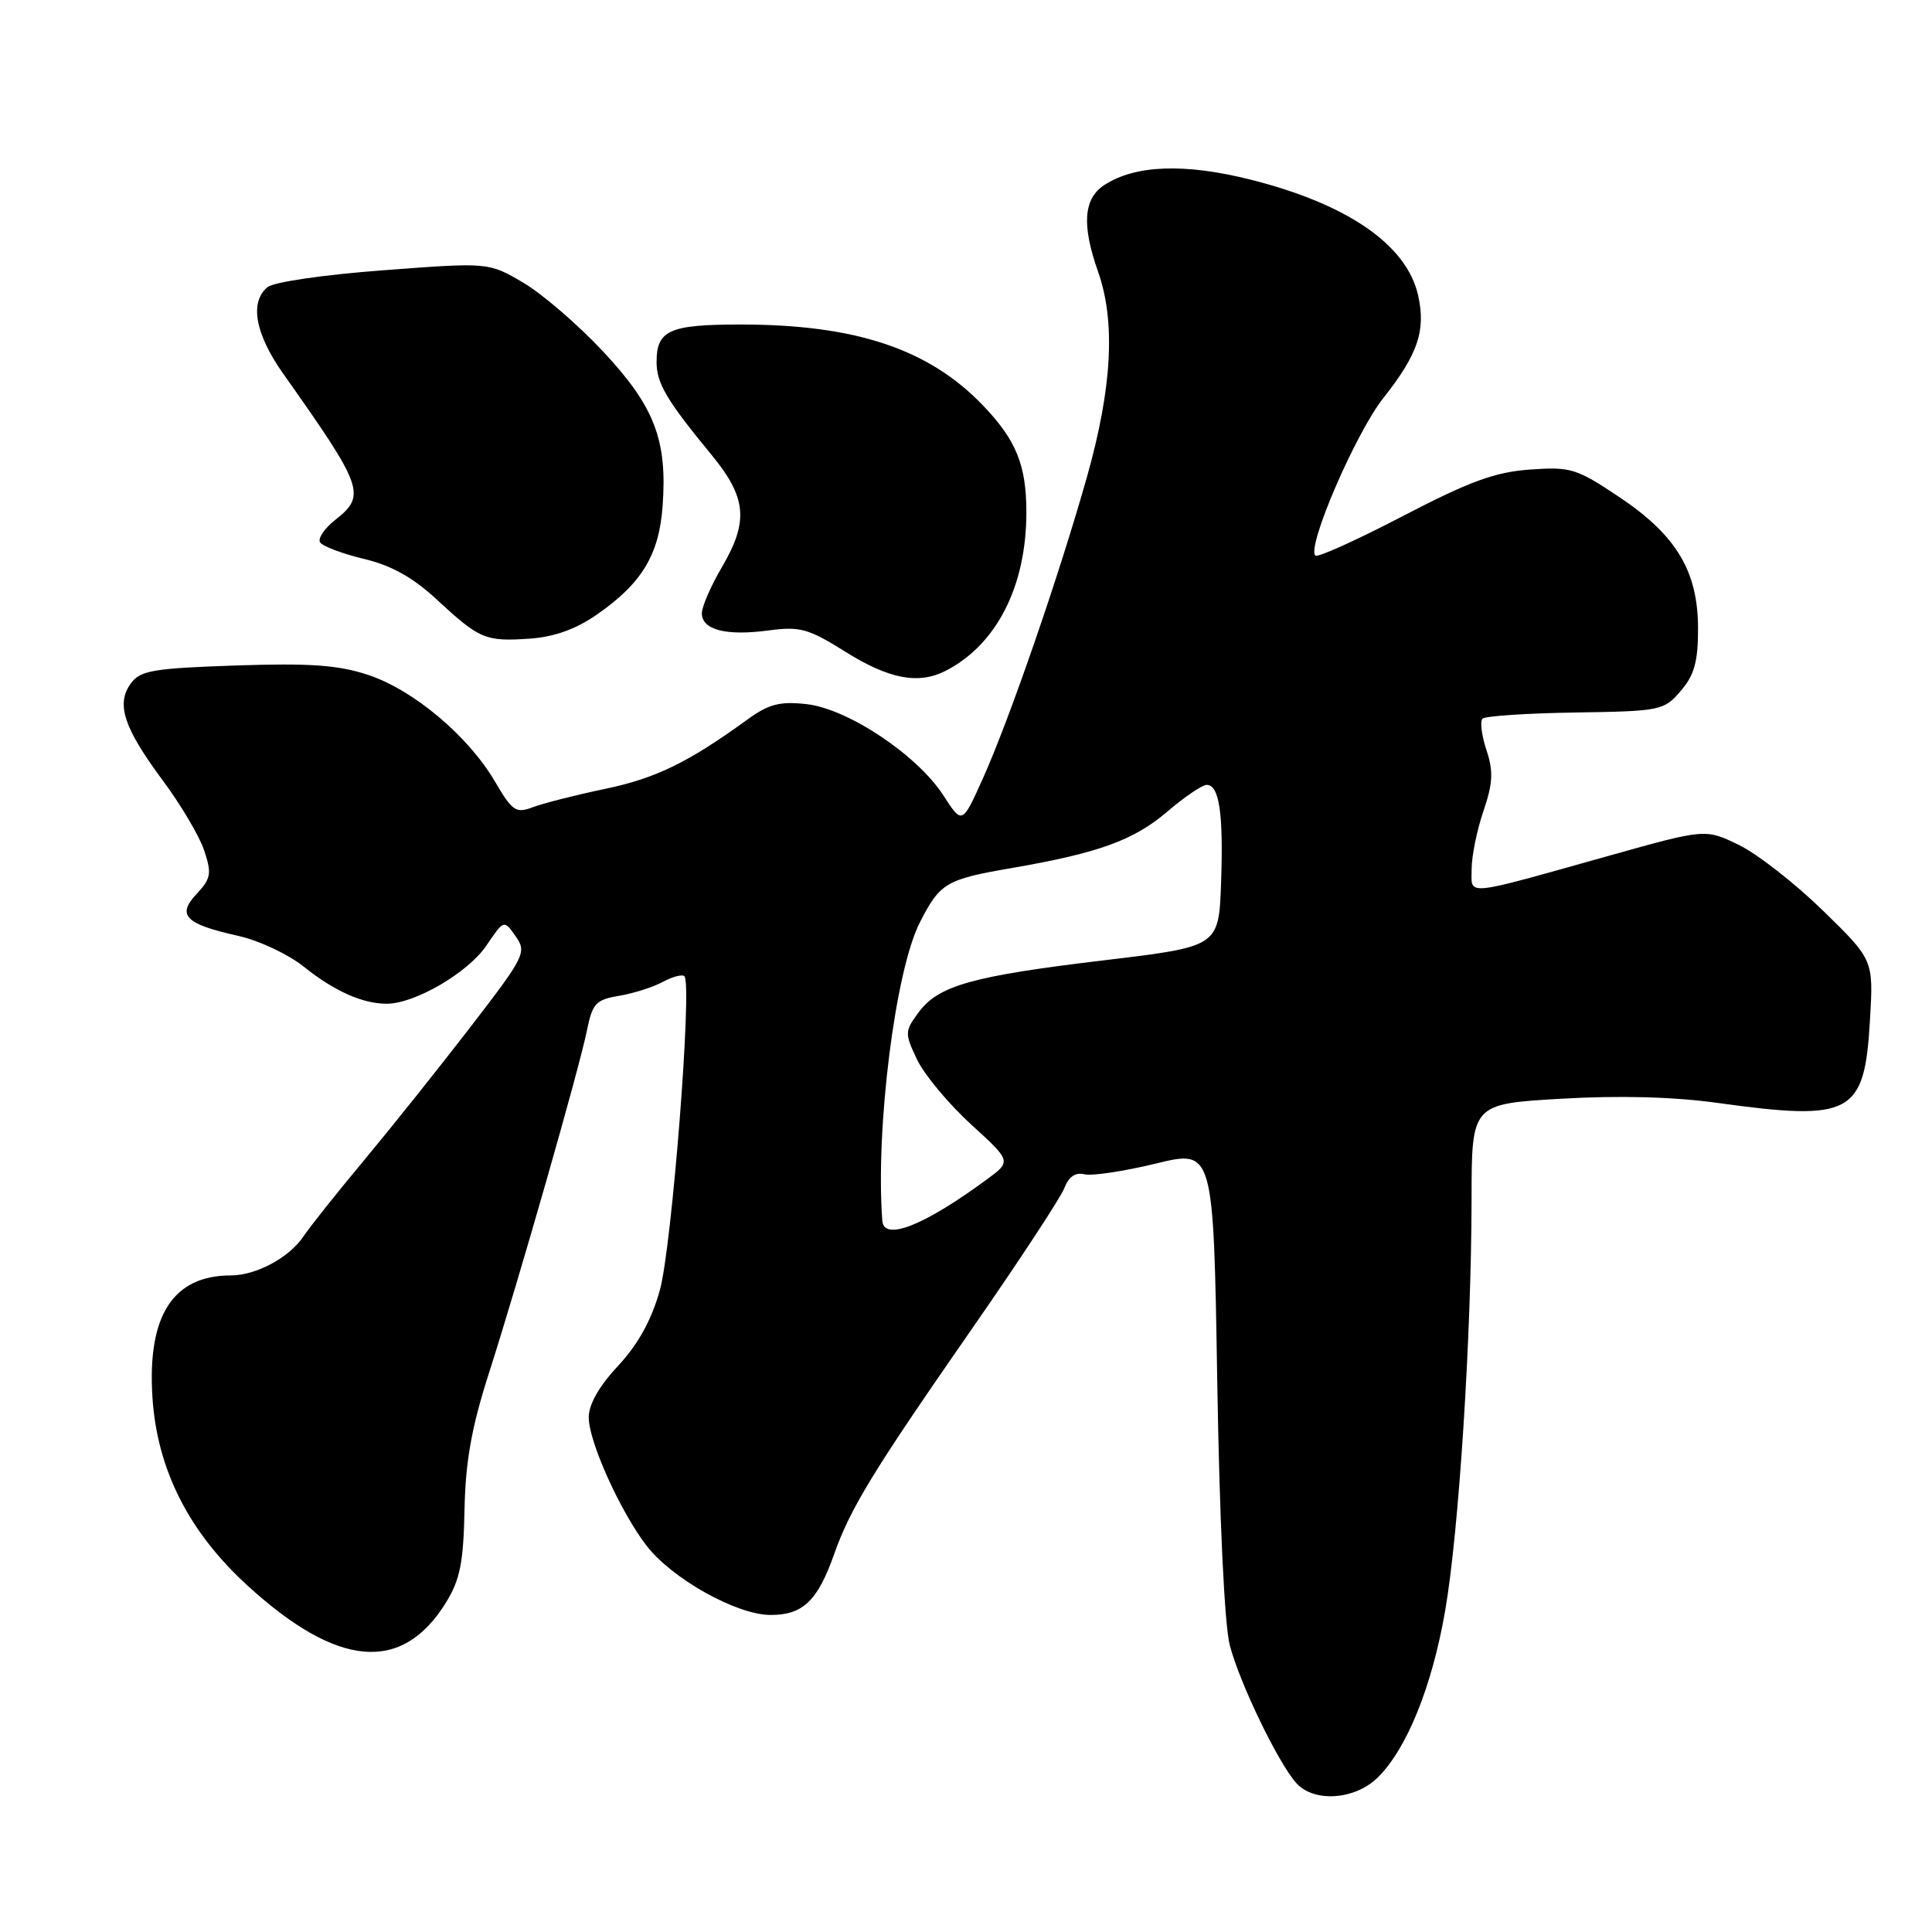 <?xml version="1.0" encoding="UTF-8" standalone="no"?>
<!DOCTYPE svg PUBLIC "-//W3C//DTD SVG 1.1//EN" "http://www.w3.org/Graphics/SVG/1.1/DTD/svg11.dtd" >
<svg xmlns="http://www.w3.org/2000/svg" xmlns:xlink="http://www.w3.org/1999/xlink" version="1.1" viewBox="0 0 256 256">
 <g >
 <path fill="currentColor"
d=" M 182.61 235.48 C 186.44 231.65 189.74 223.48 191.48 213.50 C 193.30 203.08 194.97 177.09 194.99 158.89 C 195.00 146.28 195.00 146.28 206.82 145.59 C 214.51 145.14 221.77 145.33 227.57 146.14 C 245.38 148.60 247.06 147.69 247.78 135.16 C 248.25 127.19 248.25 127.19 241.53 120.64 C 237.84 117.04 232.83 113.13 230.39 111.95 C 225.97 109.81 225.97 109.81 213.24 113.38 C 193.64 118.87 195.00 118.74 195.00 115.14 C 195.00 113.45 195.70 110.00 196.56 107.48 C 197.82 103.77 197.90 102.21 196.96 99.38 C 196.32 97.45 196.09 95.58 196.44 95.23 C 196.79 94.87 202.33 94.51 208.74 94.41 C 220.04 94.24 220.48 94.15 222.70 91.56 C 224.50 89.47 225.00 87.69 225.00 83.33 C 225.00 75.70 222.15 70.93 214.53 65.84 C 208.89 62.07 208.12 61.83 202.71 62.22 C 198.08 62.55 194.71 63.79 185.87 68.39 C 179.79 71.56 174.58 73.91 174.29 73.62 C 173.12 72.46 179.63 57.38 183.31 52.73 C 187.88 46.95 188.95 43.79 187.91 39.15 C 186.43 32.48 178.62 27.07 165.82 23.83 C 156.99 21.60 150.42 21.84 146.31 24.53 C 143.57 26.33 143.32 29.82 145.50 36.00 C 147.83 42.60 147.36 51.36 144.06 63.08 C 140.35 76.23 133.77 95.30 130.22 103.19 C 127.49 109.25 127.49 109.25 125.00 105.39 C 121.53 100.03 112.33 93.90 106.86 93.30 C 103.31 92.91 101.85 93.29 99.00 95.37 C 91.19 101.03 86.89 103.13 80.18 104.53 C 76.30 105.34 72.01 106.43 70.63 106.95 C 68.36 107.81 67.90 107.51 65.58 103.55 C 62.05 97.53 54.80 91.43 48.81 89.44 C 44.84 88.12 41.13 87.85 31.27 88.18 C 20.31 88.55 18.59 88.84 17.34 90.55 C 15.35 93.27 16.39 96.44 21.55 103.39 C 23.97 106.64 26.45 110.84 27.07 112.73 C 28.07 115.75 27.95 116.42 26.07 118.43 C 23.39 121.28 24.53 122.44 31.54 124.00 C 34.27 124.60 38.16 126.43 40.20 128.05 C 44.29 131.33 48.03 133.00 51.25 133.00 C 54.96 133.00 61.99 128.90 64.43 125.32 C 66.78 121.85 66.78 121.85 68.33 124.07 C 69.82 126.19 69.56 126.71 62.27 136.17 C 58.08 141.61 51.75 149.53 48.21 153.78 C 44.66 158.03 41.08 162.54 40.23 163.80 C 38.36 166.62 33.95 169.00 30.60 169.00 C 22.93 169.00 19.50 174.32 20.20 185.15 C 20.81 194.68 24.99 202.97 32.80 210.10 C 44.75 221.02 53.28 221.75 59.09 212.35 C 60.95 209.34 61.41 207.07 61.55 200.08 C 61.68 193.63 62.48 189.15 64.77 182.00 C 68.74 169.61 76.75 141.61 77.78 136.51 C 78.50 132.95 78.96 132.46 82.04 131.95 C 83.94 131.63 86.55 130.80 87.84 130.10 C 89.12 129.41 90.40 129.07 90.69 129.36 C 91.75 130.42 89.02 165.30 87.43 170.97 C 86.31 174.95 84.55 178.14 81.89 180.99 C 79.37 183.69 78.00 186.11 78.01 187.83 C 78.02 191.02 82.15 200.20 85.63 204.76 C 88.99 209.16 97.58 213.98 102.10 213.99 C 106.37 214.00 108.34 212.13 110.51 205.98 C 112.67 199.86 115.65 194.98 128.77 176.10 C 135.04 167.08 140.55 158.68 141.03 157.43 C 141.60 155.92 142.50 155.31 143.70 155.60 C 144.69 155.84 148.94 155.20 153.15 154.18 C 160.79 152.32 160.79 152.32 161.29 182.91 C 161.59 201.35 162.25 215.29 162.95 217.99 C 164.25 222.99 169.34 233.54 171.75 236.25 C 174.11 238.89 179.58 238.51 182.61 235.48 Z  M 125.32 88.88 C 132.06 85.41 136.00 77.68 136.00 67.88 C 136.00 61.61 134.65 58.30 130.19 53.66 C 123.04 46.23 113.34 43.00 98.15 43.00 C 88.68 43.00 87.00 43.75 87.00 47.98 C 87.00 50.79 88.34 53.05 94.24 60.22 C 98.94 65.92 99.24 69.04 95.65 75.16 C 94.19 77.64 93.00 80.39 93.00 81.27 C 93.00 83.46 96.22 84.29 101.81 83.54 C 105.99 82.98 107.10 83.28 112.00 86.35 C 117.81 89.99 121.71 90.73 125.32 88.88 Z  M 79.04 81.47 C 85.04 77.31 87.33 73.54 87.80 67.05 C 88.44 58.29 86.72 53.85 79.90 46.56 C 76.59 43.02 71.83 38.92 69.31 37.44 C 64.74 34.76 64.74 34.76 50.82 35.81 C 43.01 36.39 36.25 37.37 35.44 38.05 C 33.04 40.04 33.81 44.26 37.53 49.52 C 48.18 64.58 48.56 65.63 44.42 68.89 C 43.00 70.01 42.09 71.34 42.41 71.86 C 42.73 72.38 45.34 73.36 48.20 74.05 C 51.89 74.93 54.73 76.52 57.95 79.51 C 63.57 84.71 64.34 85.03 70.23 84.62 C 73.41 84.40 76.30 83.37 79.04 81.47 Z  M 116.91 161.75 C 115.99 149.58 118.63 128.61 121.87 122.26 C 124.55 116.99 125.35 116.52 134.00 115.03 C 145.58 113.03 150.23 111.35 154.70 107.52 C 156.97 105.59 159.30 104.00 159.89 104.00 C 161.56 104.00 162.12 107.77 161.80 116.96 C 161.50 125.42 161.50 125.42 146.50 127.22 C 128.85 129.32 124.36 130.58 121.73 134.13 C 119.87 136.65 119.86 136.90 121.51 140.39 C 122.46 142.38 125.66 146.23 128.63 148.95 C 134.03 153.88 134.03 153.88 130.76 156.28 C 122.44 162.41 117.11 164.51 116.91 161.75 Z "/>
</g>
</svg>